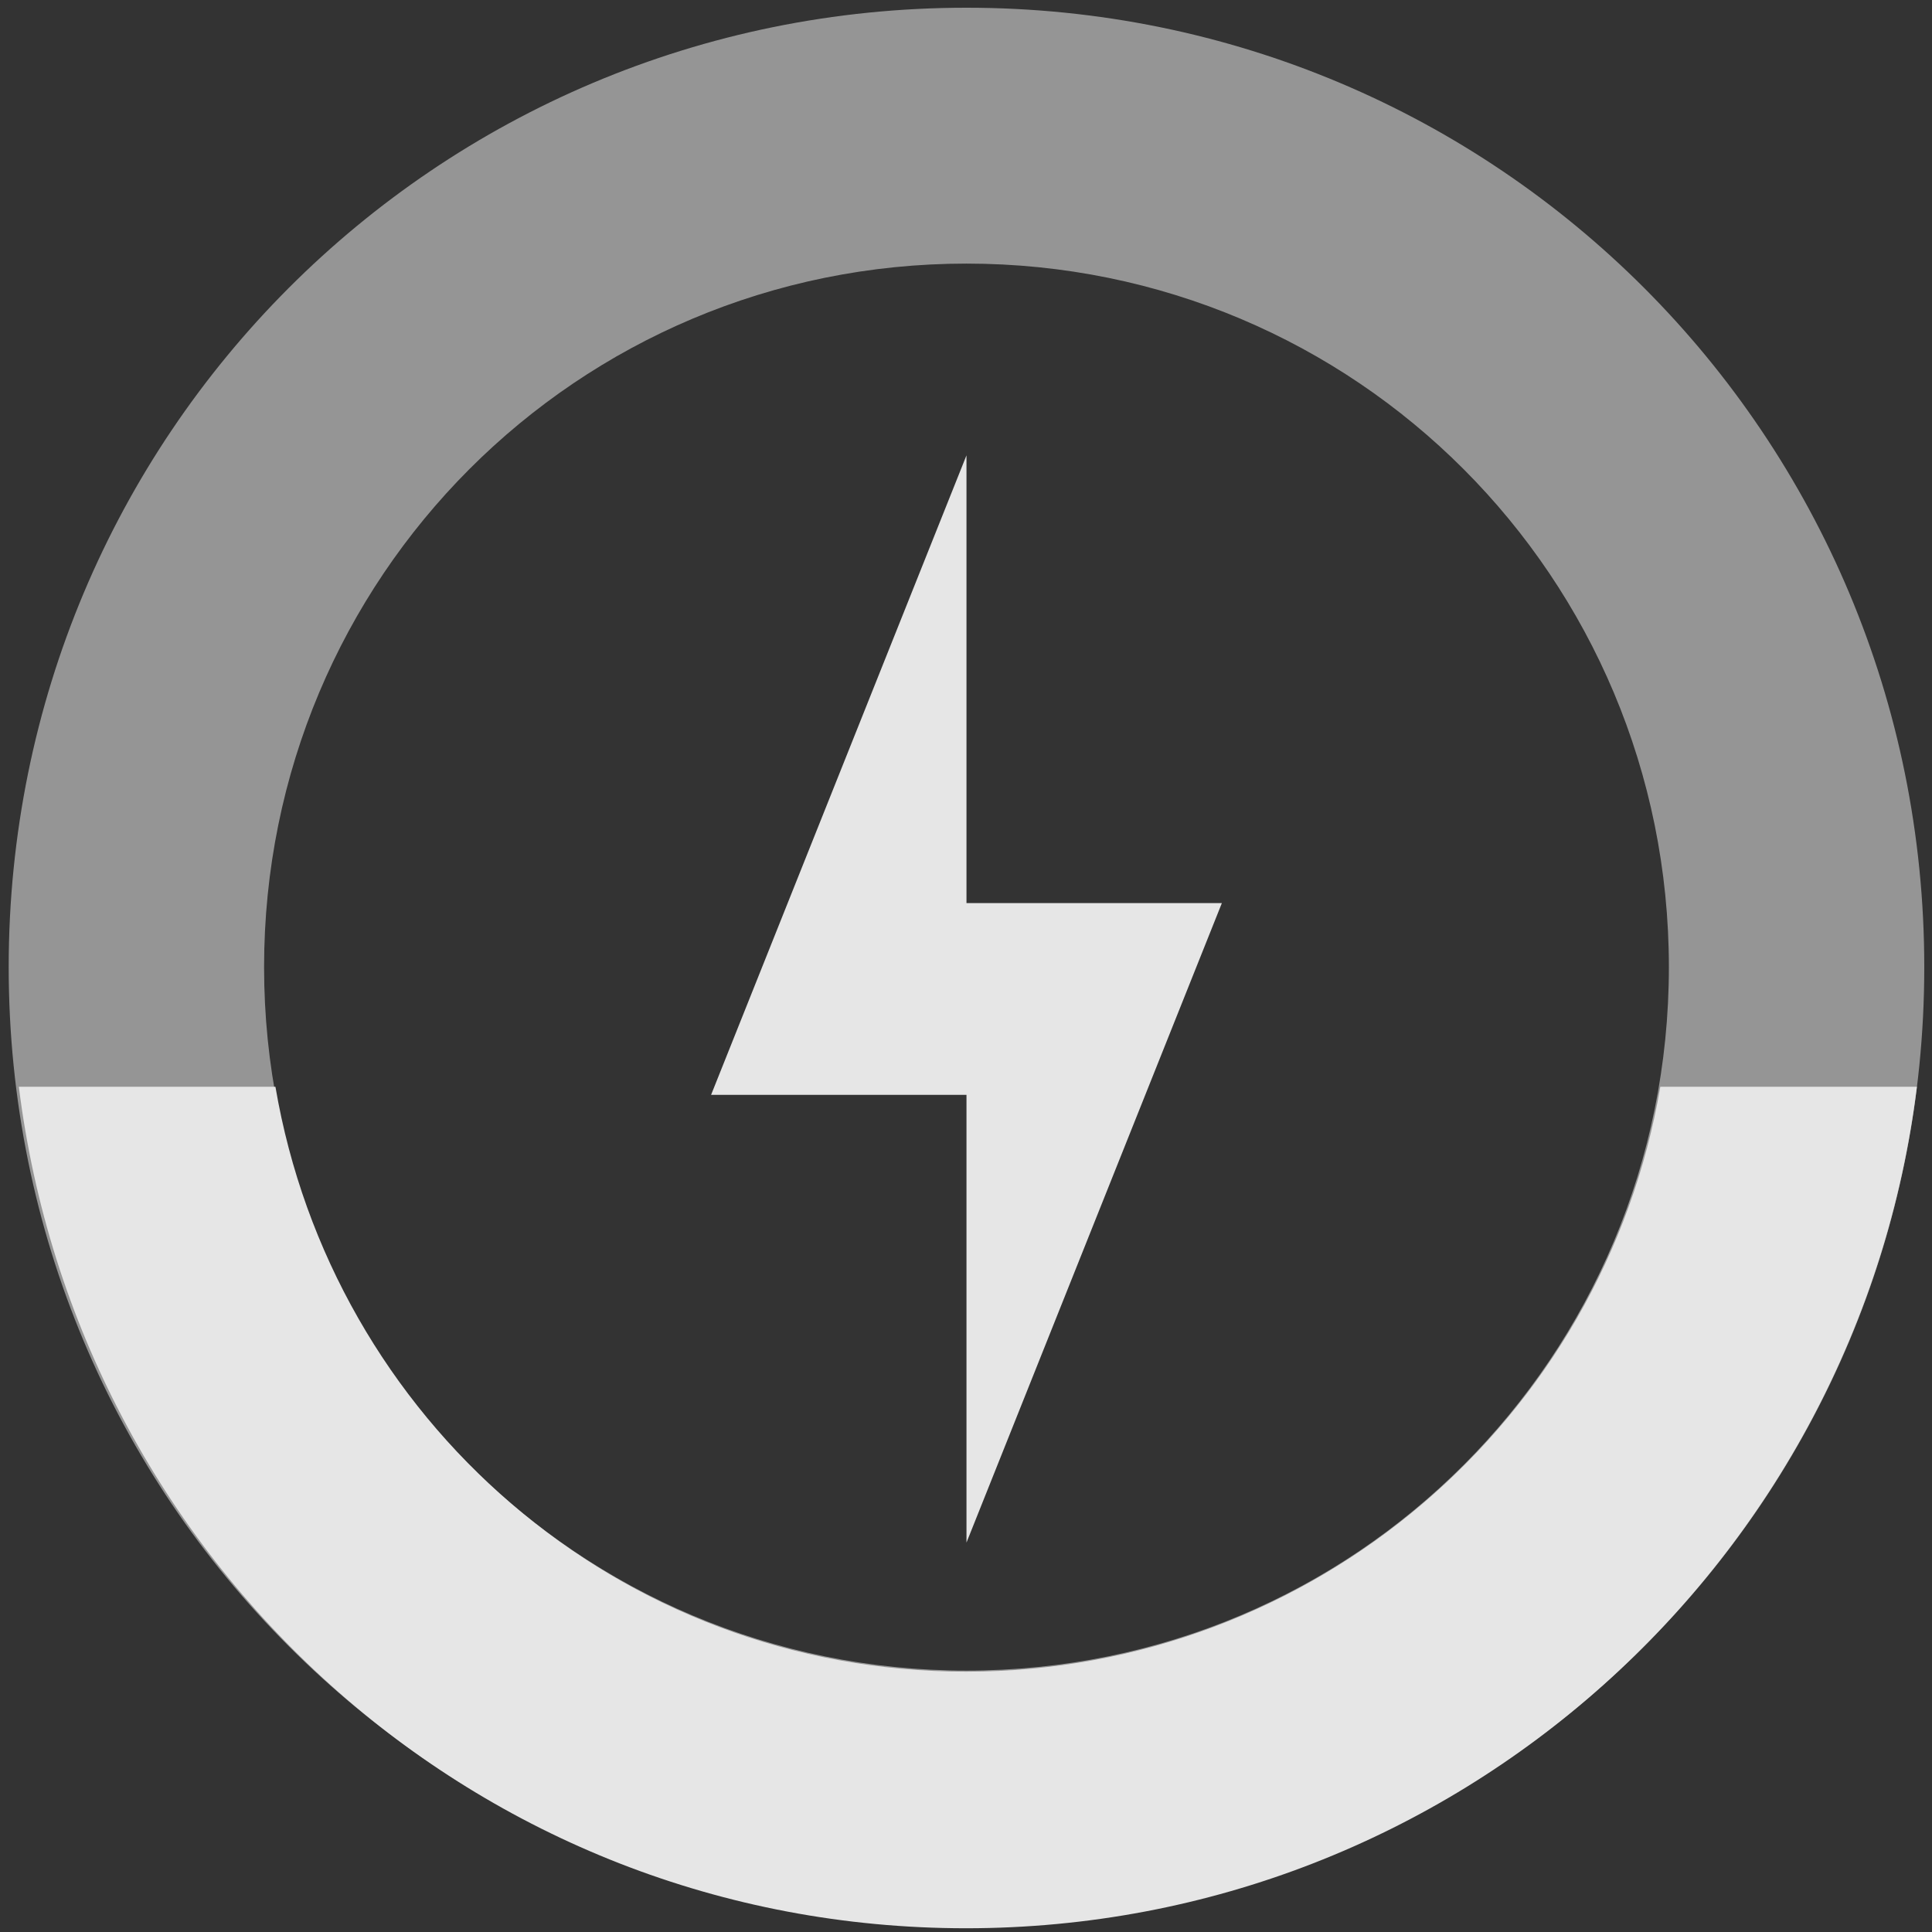 <?xml version="1.0" encoding="UTF-8" standalone="no"?>
<!-- Created with Inkscape (http://www.inkscape.org/) -->

<svg
   xmlns:dc="http://purl.org/dc/elements/1.1/"
   xmlns:cc="http://creativecommons.org/ns#"
   xmlns:rdf="http://www.w3.org/1999/02/22-rdf-syntax-ns#"
   xmlns:svg="http://www.w3.org/2000/svg"
   xmlns="http://www.w3.org/2000/svg"
   xmlns:xlink="http://www.w3.org/1999/xlink"
   xmlns:sodipodi="http://sodipodi.sourceforge.net/DTD/sodipodi-0.dtd"
   xmlns:inkscape="http://www.inkscape.org/namespaces/inkscape"
   version="1.0"
   width="16"
   height="16"
   id="svg2"
   style="display:inline"
   inkscape:version="0.48.3.1 r9886"
   sodipodi:docname="battery-low-symbolic.svg">
  <rect width="100%" height="100%" fill="#333333" stroke="none"/>
  <sodipodi:namedview
     pagecolor="#ffffff"
     bordercolor="#666666"
     borderopacity="1"
     objecttolerance="10"
     gridtolerance="10"
     guidetolerance="10"
     inkscape:pageopacity="0"
     inkscape:pageshadow="2"
     inkscape:window-width="1366"
     inkscape:window-height="697"
     id="namedview26"
     showgrid="true"
     inkscape:zoom="28.356086"
     inkscape:cx="10.182144"
     inkscape:cy="6.4739878"
     inkscape:window-x="0"
     inkscape:window-y="24"
     inkscape:window-maximized="1"
     inkscape:current-layer="svg2"
     showguides="true">
    <inkscape:grid
       type="xygrid"
       id="grid4104"
       empspacing="5"
       visible="true"
       enabled="true"
       snapvisiblegridlinesonly="true" />
    <sodipodi:guide
       position="7,-1"
       orientation="30,0"
       id="guide4108" />
    <sodipodi:guide
       position="9,9"
       orientation="0,30"
       id="guide4110" />
    <sodipodi:guide
       position="39,9"
       orientation="-30,0"
       id="guide4112" />
    <sodipodi:guide
       position="39,39"
       orientation="0,-30"
       id="guide4114" />
  </sodipodi:namedview>
  <defs
     id="defs4">
    <linearGradient
       id="linearGradient4081">
      <stop
         id="stop4083"
         style="stop-color:#aaaaaa;stop-opacity:1"
         offset="0" />
      <stop
         id="stop4085"
         style="stop-color:#f0f0f0;stop-opacity:1"
         offset="1" />
    </linearGradient>
    <linearGradient
       x1="39"
       y1="72"
       x2="39.196"
       y2="24.267"
       id="linearGradient3763"
       xlink:href="#linearGradient4081"
       gradientUnits="userSpaceOnUse" />
    <linearGradient
       x1="44"
       y1="66"
       x2="44"
       y2="30.943"
       id="linearGradient3636"
       xlink:href="#linearGradient4081"
       gradientUnits="userSpaceOnUse" />
    <linearGradient
       id="linearGradient4081-3">
      <stop
         offset="0"
         style="stop-color:#aaaaaa;stop-opacity:1"
         id="stop4083-2" />
      <stop
         offset="1"
         style="stop-color:#f0f0f0;stop-opacity:1"
         id="stop4085-3" />
    </linearGradient>
    <linearGradient
       id="linearGradient3295-9-7">
      <stop
         offset="0"
         style="stop-color:#559829;stop-opacity:1"
         id="stop3297-2-1" />
      <stop
         offset="1"
         style="stop-color:#86c837;stop-opacity:1"
         id="stop3299-0-9" />
    </linearGradient>
    <linearGradient
       gradientTransform="translate(0,-74)"
       gradientUnits="userSpaceOnUse"
       xlink:href="#linearGradient3295-9-7"
       id="linearGradient2891"
       y2="28"
       x2="39"
       y1="68"
       x1="39" />
    <linearGradient
       id="linearGradient4081-1">
      <stop
         offset="0"
         style="stop-color:#aaaaaa;stop-opacity:1"
         id="stop4083-7" />
      <stop
         offset="1"
         style="stop-color:#f0f0f0;stop-opacity:1"
         id="stop4085-6" />
    </linearGradient>
  </defs>
  <path
     style="opacity:0.5;fill:#f9f9f9;fill-opacity:1;stroke:none"
     d="m 8.004,0.064 c -4.394,0 -7.932,3.543 -7.932,7.945 0,4.401 3.538,7.945 7.932,7.945 4.394,0 7.932,-3.543 7.932,-7.945 0,-4.401 -3.538,-7.945 -7.932,-7.945 z m 0,2.119 c 3.223,0 5.817,2.598 5.817,5.826 0,3.228 -2.594,5.826 -5.817,5.826 -3.223,0 -5.817,-2.598 -5.817,-5.826 0,-3.228 2.594,-5.826 5.817,-5.826 z"
     id="rect4116"
     inkscape:connector-curvature="0"
     sodipodi:nodetypes="ssssssssss" />
  <path
     inkscape:connector-curvature="0"
     id="path3796"
     d="m 8.004,3.771 -2.115,5.296 2.115,0 0,3.708 2.115,-5.296 -2.115,0 z"
     style="opacity:1;fill:#e6e6e6;fill-opacity:1;stroke:none"
     sodipodi:nodetypes="ccccccc" />
  <path
     style="color:#000000;fill:#e6e6e6;fill-opacity:1;fill-rule:evenodd;stroke:none;stroke-width:4;marker:none;visibility:visible;display:inline;overflow:visible;enable-background:accumulate"
     d="M 0.156 9 C 0.644 12.926 3.944 15.969 8 15.969 C 12.056 15.969 15.387 12.926 15.875 9 L 13.75 9 C 13.281 11.75 10.884 13.844 8 13.844 C 5.117 13.844 2.75 11.75 2.281 9 L 0.156 9 z "
     id="rect3803" />
</svg>
